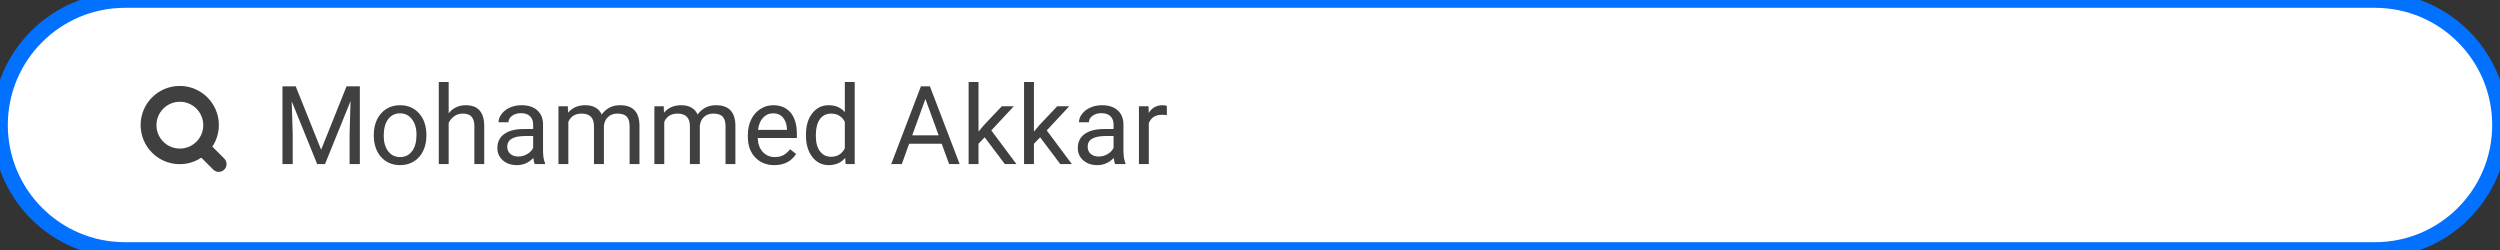 <svg width="320" height="32" viewBox="0 0 320 32" fill="none" xmlns="http://www.w3.org/2000/svg">
<rect x="0" y="0" width="320" height="32" fill="#333333" stroke="none"/>
<path d="M0 16C0 7.163 7.163 0 16 0H304C312.837 0 320 7.163 320 16V16C320 24.837 312.837 32 304 32H16C7.163 32 0 24.837 0 16V16Z" fill="white"/>
<path d="M37.851 11.047L41.105 19.168L44.358 11.047H46.06V21H44.748V17.124L44.871 12.94L41.603 21H40.599L37.338 12.961L37.468 17.124V21H36.155V11.047H37.851ZM47.845 17.233C47.845 16.509 47.986 15.857 48.269 15.278C48.556 14.7 48.952 14.253 49.458 13.938C49.968 13.624 50.55 13.467 51.201 13.467C52.208 13.467 53.022 13.815 53.642 14.513C54.266 15.21 54.578 16.137 54.578 17.295V17.384C54.578 18.104 54.439 18.751 54.161 19.325C53.888 19.895 53.493 20.339 52.978 20.658C52.468 20.977 51.88 21.137 51.215 21.137C50.212 21.137 49.399 20.788 48.774 20.091C48.155 19.394 47.845 18.471 47.845 17.322V17.233ZM49.116 17.384C49.116 18.204 49.305 18.863 49.684 19.359C50.066 19.856 50.577 20.105 51.215 20.105C51.857 20.105 52.368 19.854 52.746 19.352C53.124 18.847 53.313 18.14 53.313 17.233C53.313 16.422 53.12 15.766 52.732 15.265C52.35 14.759 51.839 14.506 51.201 14.506C50.577 14.506 50.073 14.754 49.69 15.251C49.308 15.748 49.116 16.459 49.116 17.384ZM57.429 14.499C57.989 13.811 58.718 13.467 59.616 13.467C61.179 13.467 61.968 14.349 61.981 16.112V21H60.717V16.105C60.712 15.572 60.589 15.178 60.348 14.923C60.111 14.668 59.739 14.54 59.233 14.54C58.823 14.54 58.463 14.649 58.153 14.868C57.843 15.087 57.602 15.374 57.429 15.729V21H56.164V10.5H57.429V14.499ZM68.441 21C68.368 20.854 68.309 20.594 68.264 20.221C67.676 20.831 66.974 21.137 66.158 21.137C65.429 21.137 64.83 20.932 64.36 20.521C63.895 20.107 63.663 19.583 63.663 18.949C63.663 18.179 63.955 17.582 64.538 17.158C65.126 16.73 65.951 16.516 67.013 16.516H68.243V15.935C68.243 15.492 68.111 15.142 67.847 14.882C67.582 14.617 67.193 14.485 66.678 14.485C66.227 14.485 65.848 14.599 65.543 14.827C65.238 15.055 65.085 15.331 65.085 15.654H63.813C63.813 15.285 63.943 14.93 64.203 14.588C64.467 14.242 64.823 13.968 65.269 13.768C65.721 13.567 66.215 13.467 66.753 13.467C67.605 13.467 68.273 13.681 68.756 14.109C69.239 14.533 69.49 15.119 69.508 15.866V19.27C69.508 19.95 69.594 20.49 69.768 20.891V21H68.441ZM66.343 20.036C66.739 20.036 67.115 19.934 67.471 19.729C67.826 19.523 68.084 19.257 68.243 18.929V17.411H67.252C65.703 17.411 64.928 17.865 64.928 18.771C64.928 19.168 65.06 19.478 65.324 19.701C65.588 19.924 65.928 20.036 66.343 20.036ZM72.68 13.604L72.714 14.424C73.256 13.786 73.988 13.467 74.908 13.467C75.943 13.467 76.647 13.863 77.02 14.656C77.267 14.301 77.586 14.014 77.978 13.795C78.374 13.576 78.841 13.467 79.379 13.467C81.001 13.467 81.826 14.326 81.853 16.044V21H80.589V16.119C80.589 15.591 80.468 15.196 80.227 14.937C79.985 14.672 79.579 14.54 79.01 14.54C78.54 14.54 78.151 14.681 77.841 14.964C77.531 15.242 77.351 15.618 77.301 16.092V21H76.029V16.153C76.029 15.078 75.503 14.54 74.45 14.54C73.621 14.54 73.053 14.893 72.748 15.6V21H71.483V13.604H72.68ZM84.957 13.604L84.991 14.424C85.534 13.786 86.265 13.467 87.186 13.467C88.22 13.467 88.924 13.863 89.298 14.656C89.544 14.301 89.863 14.014 90.255 13.795C90.651 13.576 91.118 13.467 91.656 13.467C93.279 13.467 94.103 14.326 94.131 16.044V21H92.866V16.119C92.866 15.591 92.745 15.196 92.504 14.937C92.262 14.672 91.857 14.54 91.287 14.54C90.818 14.54 90.428 14.681 90.118 14.964C89.808 15.242 89.628 15.618 89.578 16.092V21H88.307V16.153C88.307 15.078 87.78 14.54 86.728 14.54C85.898 14.54 85.331 14.893 85.025 15.6V21H83.761V13.604H84.957ZM99.114 21.137C98.112 21.137 97.296 20.809 96.667 20.152C96.038 19.491 95.724 18.61 95.724 17.507V17.274C95.724 16.541 95.863 15.887 96.141 15.312C96.423 14.734 96.815 14.283 97.316 13.959C97.822 13.631 98.369 13.467 98.957 13.467C99.919 13.467 100.666 13.784 101.199 14.417C101.732 15.05 101.999 15.957 101.999 17.138V17.664H96.988C97.007 18.393 97.218 18.983 97.624 19.435C98.034 19.881 98.554 20.105 99.183 20.105C99.629 20.105 100.007 20.013 100.317 19.831C100.627 19.649 100.898 19.407 101.131 19.106L101.903 19.708C101.284 20.66 100.354 21.137 99.114 21.137ZM98.957 14.506C98.447 14.506 98.018 14.693 97.672 15.066C97.326 15.435 97.111 15.955 97.029 16.625H100.734V16.529C100.698 15.887 100.525 15.39 100.215 15.039C99.905 14.684 99.486 14.506 98.957 14.506ZM103.161 17.24C103.161 16.105 103.43 15.194 103.968 14.506C104.506 13.813 105.21 13.467 106.08 13.467C106.946 13.467 107.632 13.763 108.138 14.355V10.5H109.402V21H108.24L108.179 20.207C107.673 20.827 106.969 21.137 106.066 21.137C105.21 21.137 104.51 20.786 103.968 20.084C103.43 19.382 103.161 18.466 103.161 17.336V17.24ZM104.426 17.384C104.426 18.222 104.599 18.879 104.945 19.352C105.292 19.826 105.77 20.064 106.381 20.064C107.183 20.064 107.769 19.703 108.138 18.983V15.586C107.759 14.889 107.178 14.54 106.395 14.54C105.775 14.54 105.292 14.779 104.945 15.258C104.599 15.736 104.426 16.445 104.426 17.384ZM120.538 18.402H116.368L115.432 21H114.078L117.879 11.047H119.027L122.835 21H121.488L120.538 18.402ZM116.765 17.322H120.148L118.453 12.667L116.765 17.322ZM126.041 17.575L125.248 18.402V21H123.983V10.5H125.248V16.851L125.925 16.037L128.229 13.604H129.767L126.889 16.693L130.102 21H128.618L126.041 17.575ZM133.137 17.575L132.344 18.402V21H131.079V10.5H132.344V16.851L133.021 16.037L135.324 13.604H136.862L133.984 16.693L137.197 21H135.714L133.137 17.575ZM142.734 21C142.661 20.854 142.602 20.594 142.557 20.221C141.969 20.831 141.267 21.137 140.451 21.137C139.722 21.137 139.123 20.932 138.653 20.521C138.188 20.107 137.956 19.583 137.956 18.949C137.956 18.179 138.248 17.582 138.831 17.158C139.419 16.73 140.244 16.516 141.306 16.516H142.536V15.935C142.536 15.492 142.404 15.142 142.14 14.882C141.875 14.617 141.486 14.485 140.971 14.485C140.52 14.485 140.141 14.599 139.836 14.827C139.531 15.055 139.378 15.331 139.378 15.654H138.106C138.106 15.285 138.236 14.93 138.496 14.588C138.76 14.242 139.116 13.968 139.562 13.768C140.014 13.567 140.508 13.467 141.046 13.467C141.898 13.467 142.566 13.681 143.049 14.109C143.532 14.533 143.783 15.119 143.801 15.866V19.27C143.801 19.95 143.887 20.49 144.061 20.891V21H142.734ZM140.636 20.036C141.032 20.036 141.408 19.934 141.764 19.729C142.119 19.523 142.377 19.257 142.536 18.929V17.411H141.545C139.995 17.411 139.221 17.865 139.221 18.771C139.221 19.168 139.353 19.478 139.617 19.701C139.882 19.924 140.221 20.036 140.636 20.036ZM149.358 14.738C149.167 14.706 148.96 14.69 148.736 14.69C147.907 14.69 147.344 15.044 147.048 15.75V21H145.783V13.604H147.014L147.034 14.458C147.449 13.797 148.037 13.467 148.798 13.467C149.044 13.467 149.231 13.499 149.358 13.562V14.738Z" fill="#404040"/>
<path fill-rule="evenodd" clip-rule="evenodd" d="M27.182 18.77L28.72 20.308C29.098 20.7 29.093 21.323 28.708 21.708C28.323 22.093 27.7 22.098 27.308 21.72L25.77 20.182C23.627 21.601 20.756 21.166 19.13 19.175C17.503 17.184 17.649 14.284 19.466 12.466C21.285 10.649 24.184 10.503 26.175 12.13C28.166 13.756 28.601 16.627 27.182 18.77ZM23.022 13.027C21.368 13.027 20.027 14.368 20.027 16.022C20.027 17.676 21.368 19.017 23.022 19.017C24.676 19.017 26.017 17.676 26.017 16.022C26.017 14.368 24.676 13.027 23.022 13.027Z" fill="#404040"/>
<path d="M16 1H304V-1H16V1ZM304 31H16V33H304V31ZM16 31C7.716 31 1 24.284 1 16H-1C-1 25.389 6.611 33 16 33V31ZM319 16C319 24.284 312.284 31 304 31V33C313.389 33 321 25.389 321 16H319ZM304 1C312.284 1 319 7.716 319 16H321C321 6.611 313.389 -1 304 -1V1ZM16 -1C6.611 -1 -1 6.611 -1 16H1C1 7.716 7.716 1 16 1V-1Z" fill="#0371FF"/>
</svg>
